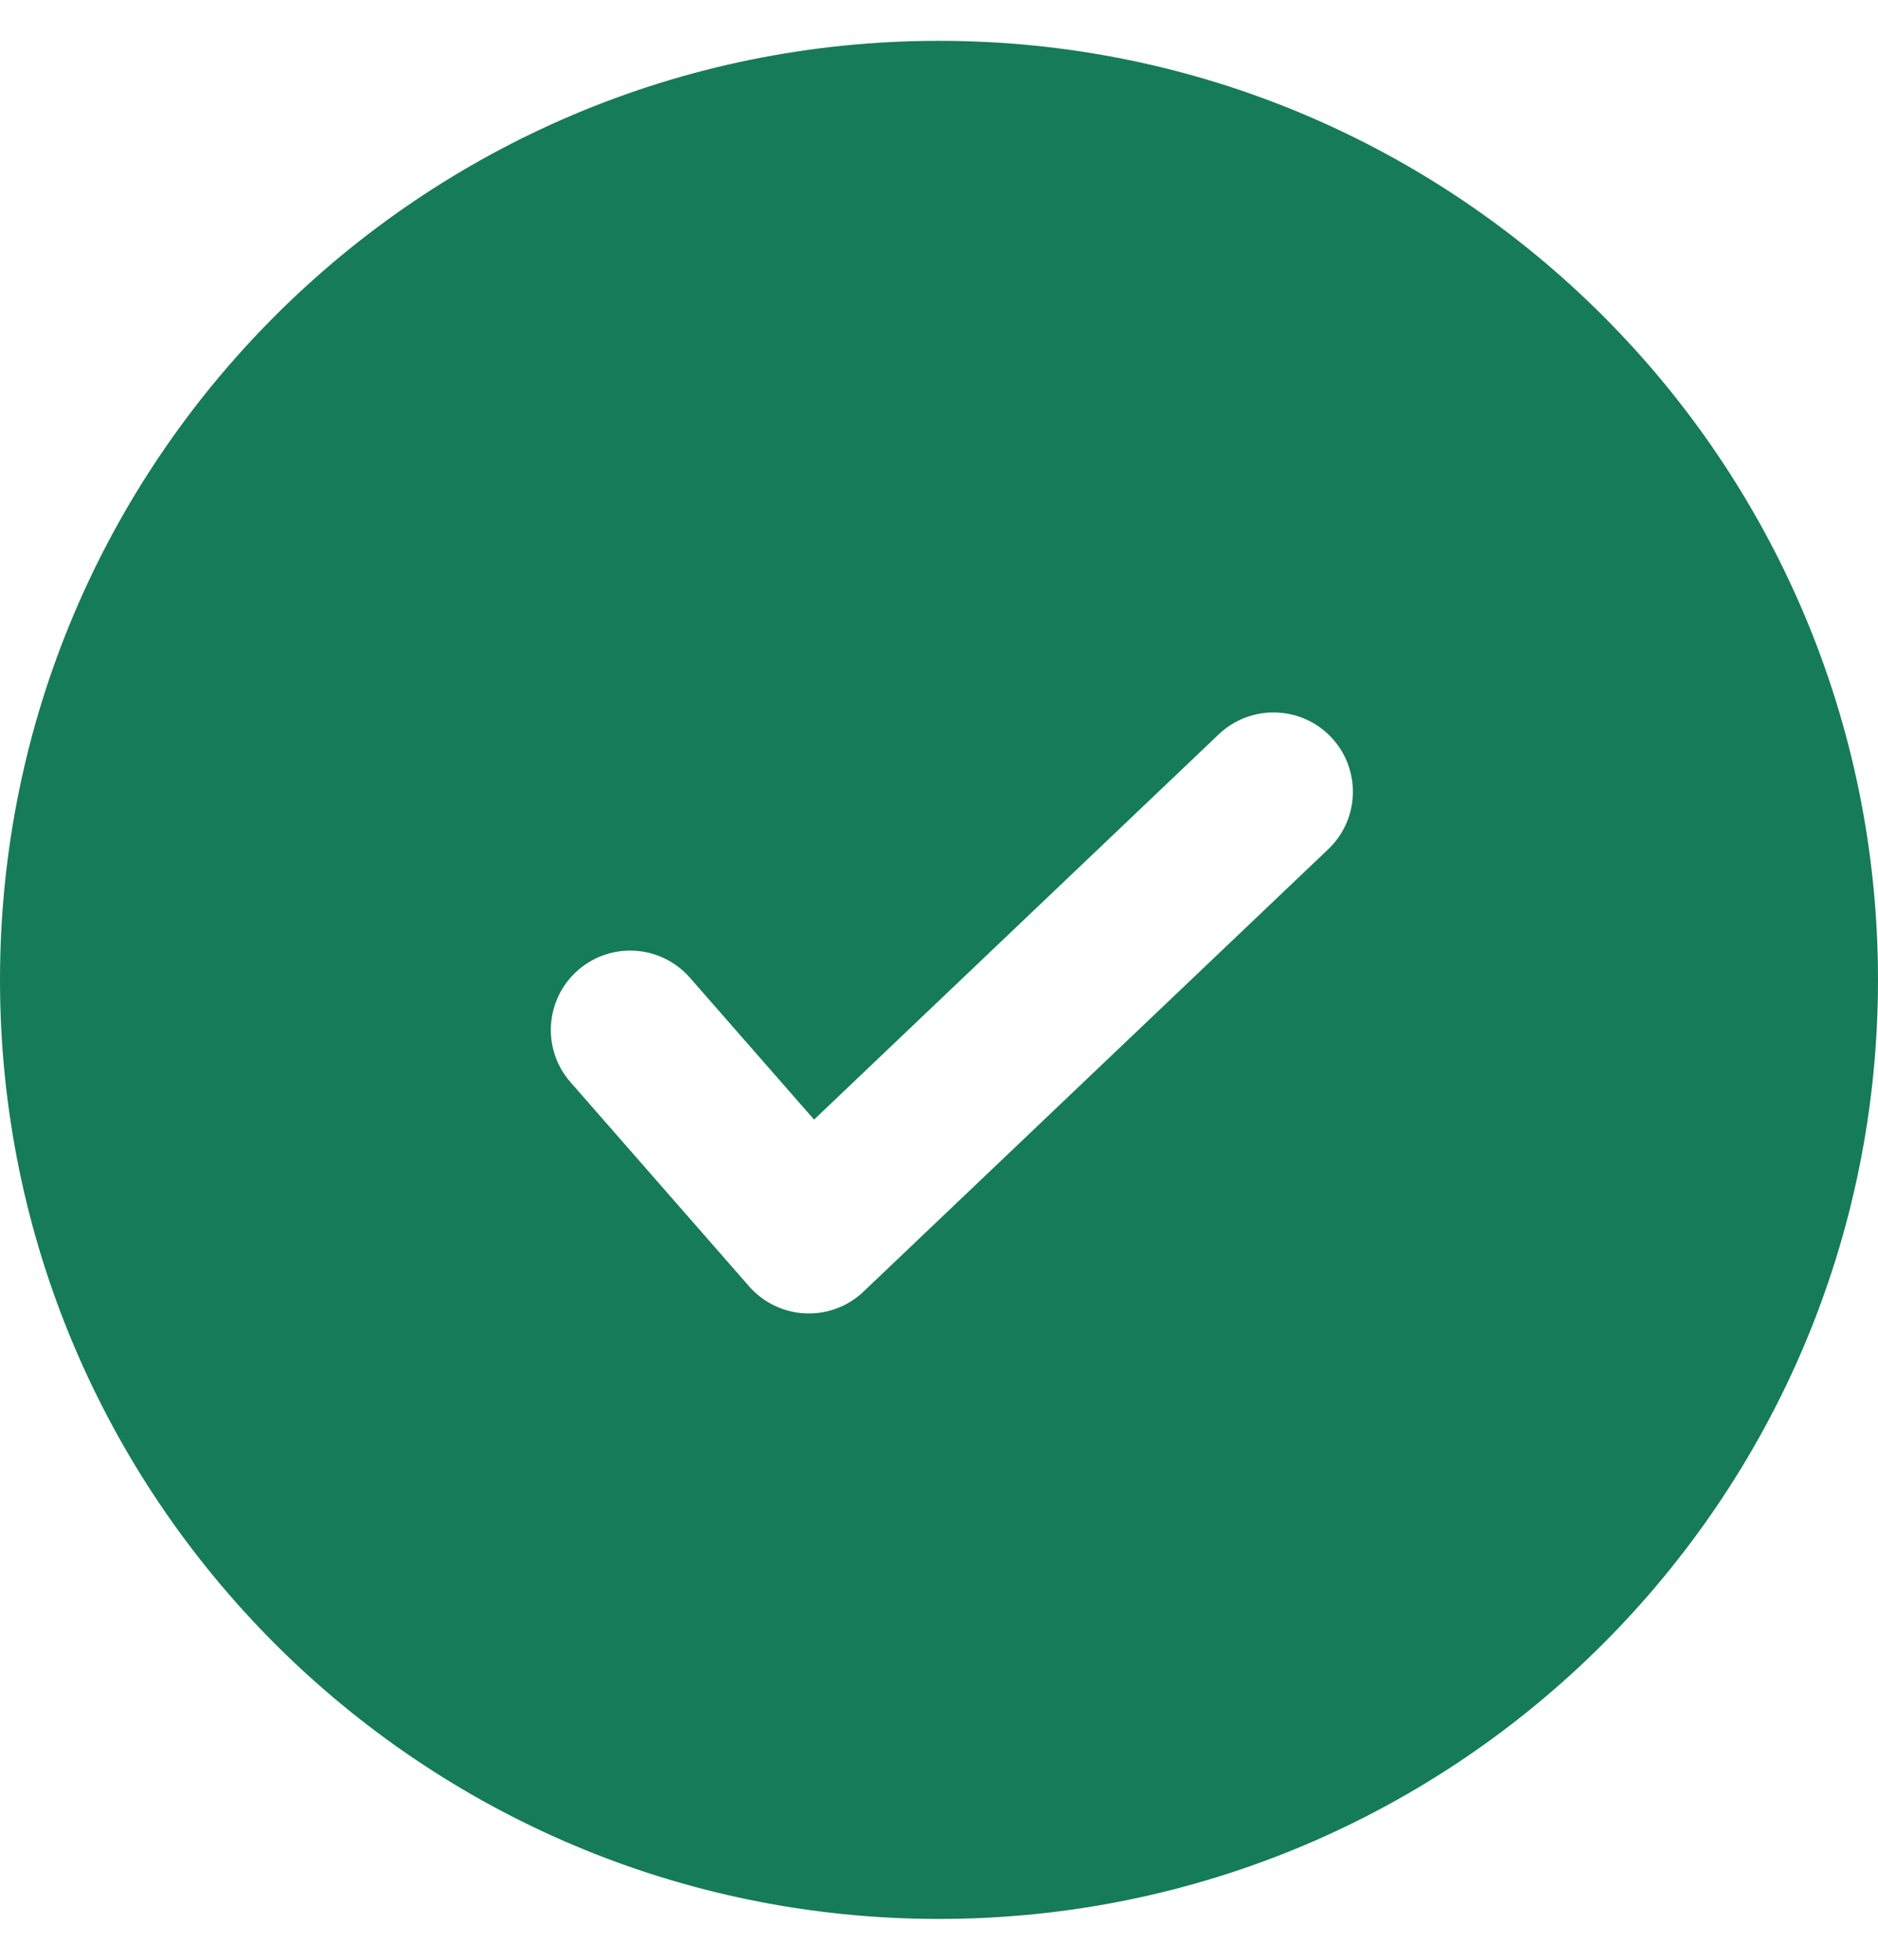 <svg width="23" height="24" viewBox="0 0 23 24" fill="none" xmlns="http://www.w3.org/2000/svg">
<path fill-rule="evenodd" clip-rule="evenodd" d="M11.5 23.5C17.851 23.5 23 18.351 23 12C23 5.649 17.851 0.5 11.5 0.5C5.149 0.5 0 5.649 0 12C0 18.351 5.149 23.5 11.5 23.5ZM14.927 8.992C15.316 8.623 15.931 8.638 16.301 9.026C16.671 9.415 16.656 10.03 16.267 10.4L10.576 15.817C10.385 16 10.127 16.096 9.862 16.084C9.598 16.072 9.35 15.953 9.175 15.754L6.987 13.253C6.633 12.849 6.674 12.236 7.078 11.882C7.482 11.529 8.095 11.569 8.449 11.973L9.97 13.711L14.927 8.992Z" fill="#167B59"/>
</svg>
